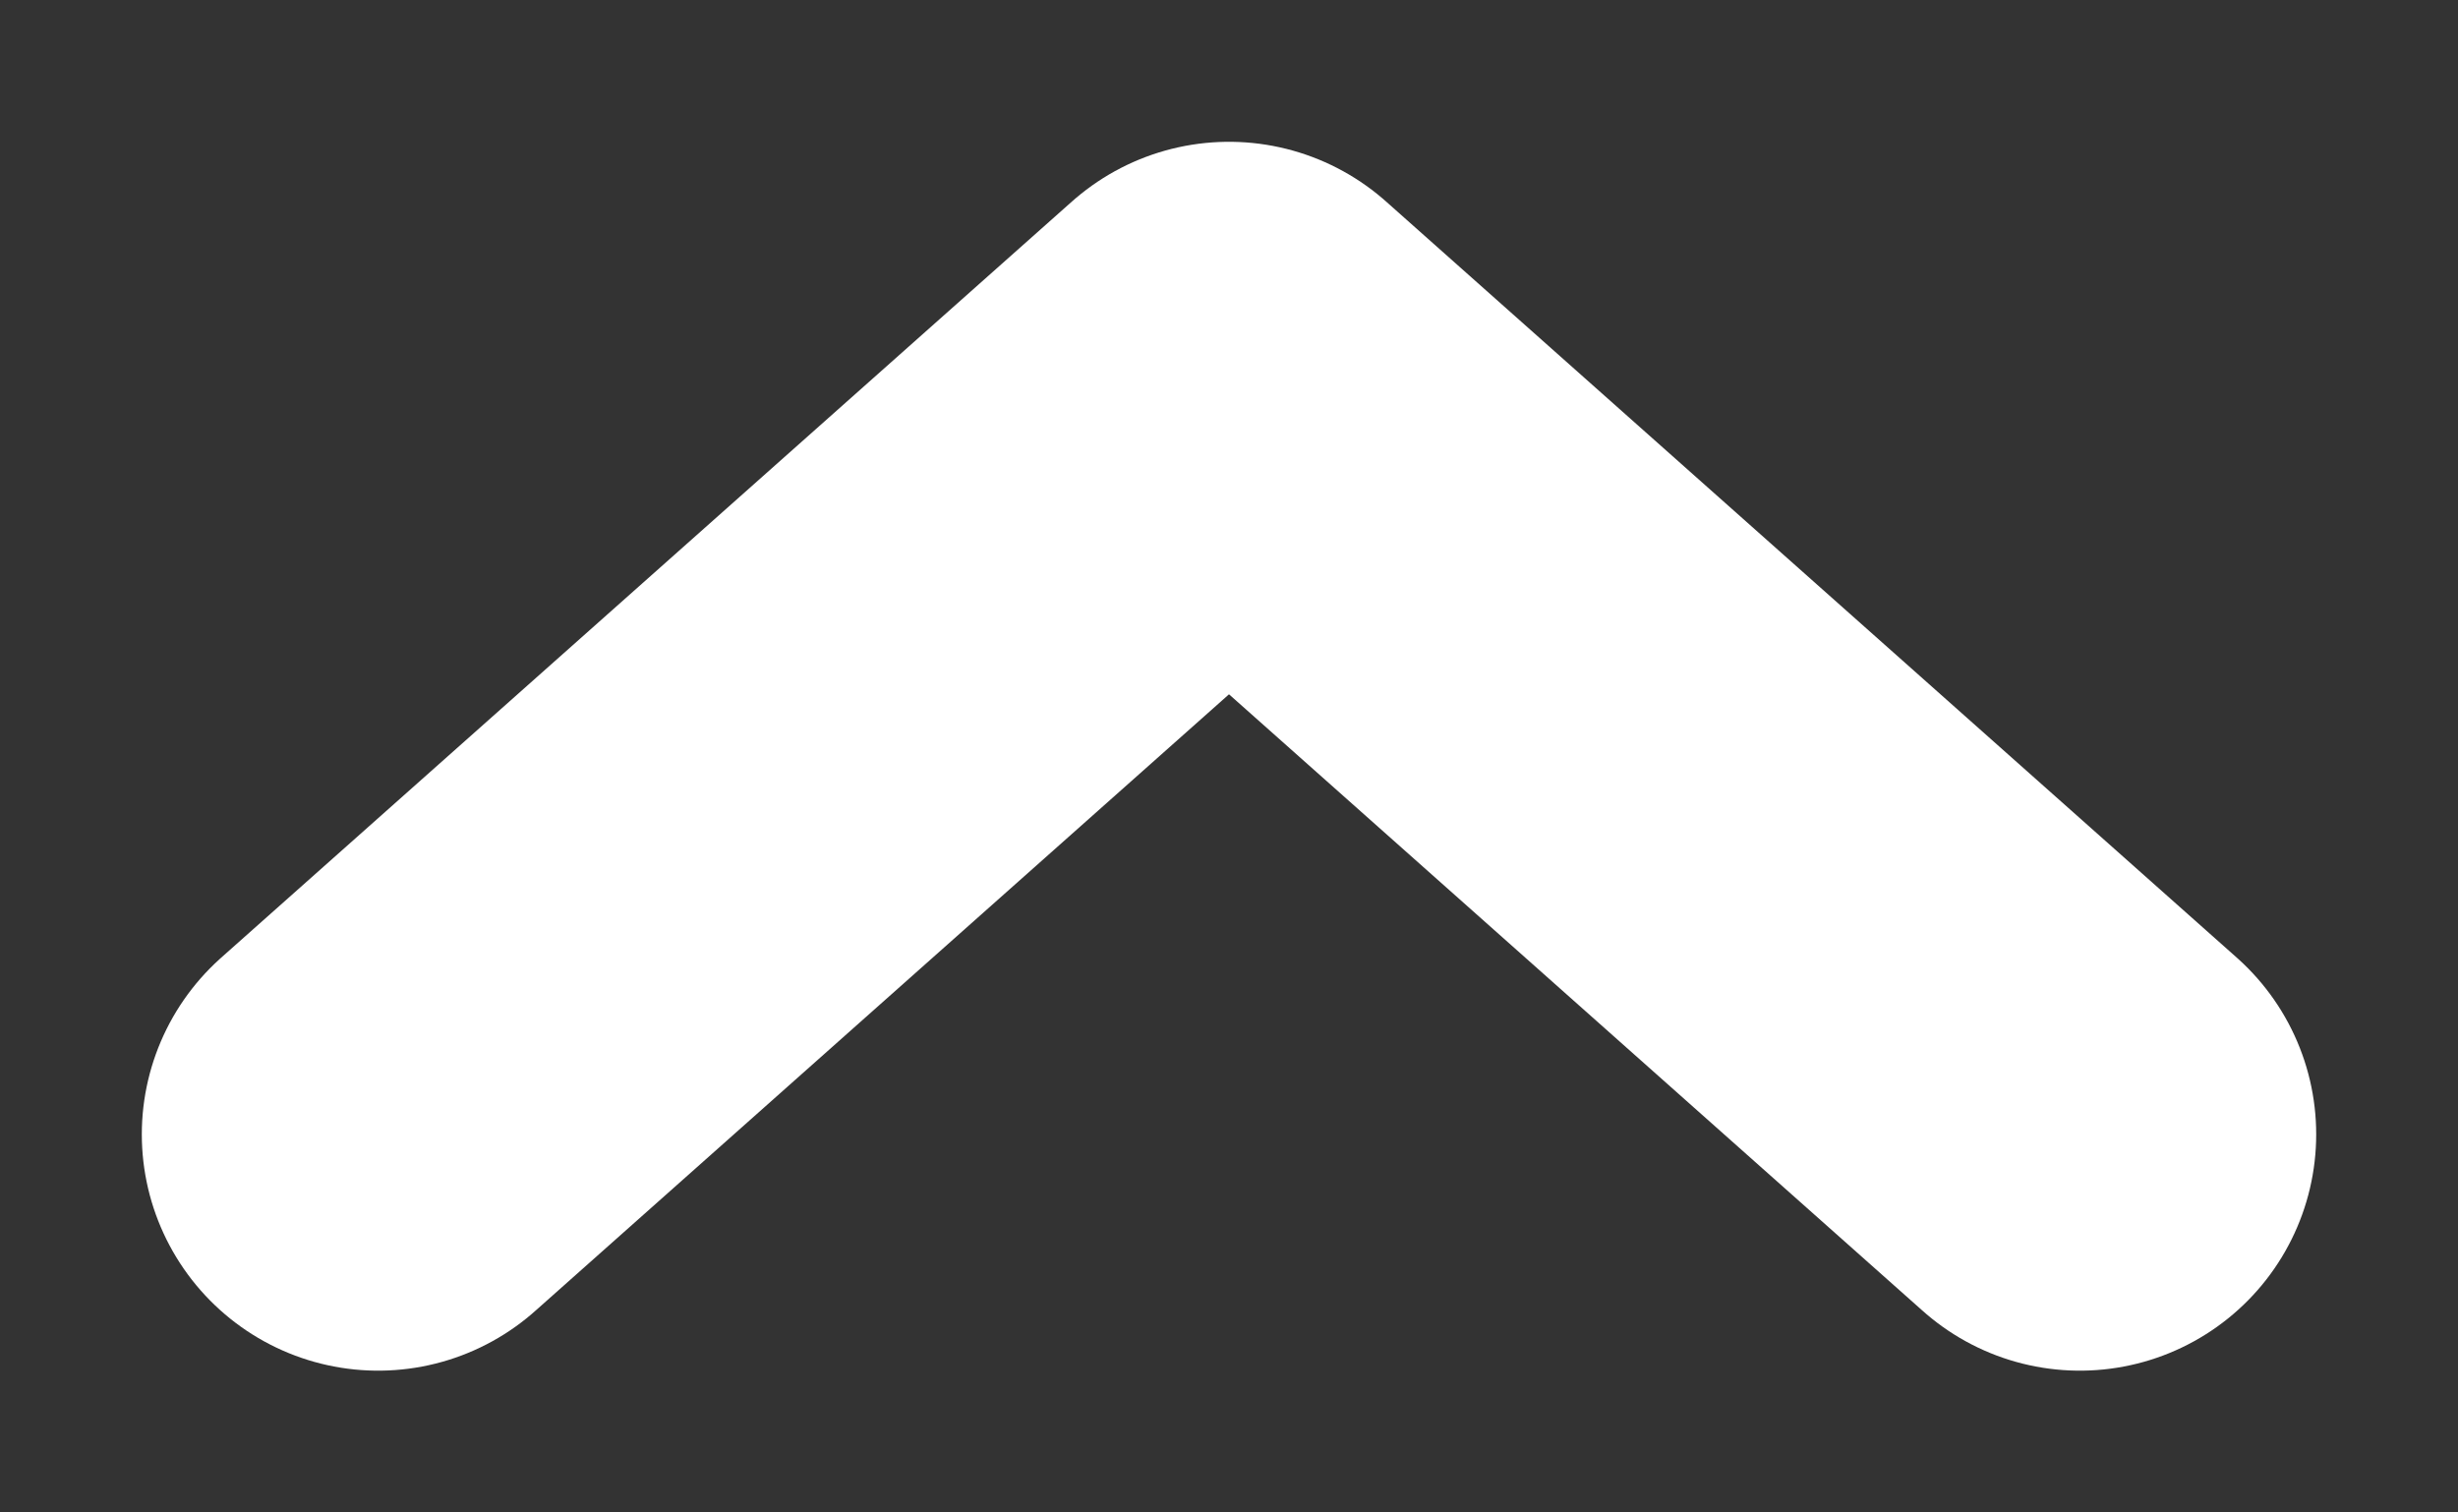 <?xml version="1.0" encoding="utf-8"?>
<!-- Generator: Adobe Illustrator 23.1.1, SVG Export Plug-In . SVG Version: 6.00 Build 0)  -->
<svg version="1.1" id="Layer_1" xmlns="http://www.w3.org/2000/svg" xmlns:xlink="http://www.w3.org/1999/xlink" x="0px" y="0px"
	 viewBox="0 0 13 8" style="enable-background:new 0 0 13 8;" xml:space="preserve">
<rect x="0" y="0" width="13" height="8" fill="#333333" stroke="none"/>
<style type="text/css">
	.st0{fill:none;stroke:#FFFFFF;stroke-width:2.5;stroke-linecap:round;stroke-linejoin:round;}
</style>
<title>Stroke 1 Copy</title>
<desc>Created with Sketch.</desc>
<g id="Homepage">
	<g id="Client-Dashboard-Vetting" transform="translate(-751, -327)">
		<g id="Filters-Dropdown" transform="translate(583, 313)">
			<polyline id="Stroke-1-Copy" class="st0" points="170,20 174.5,16 179,20 			"/>
		</g>
	</g>
</g>
</svg>
